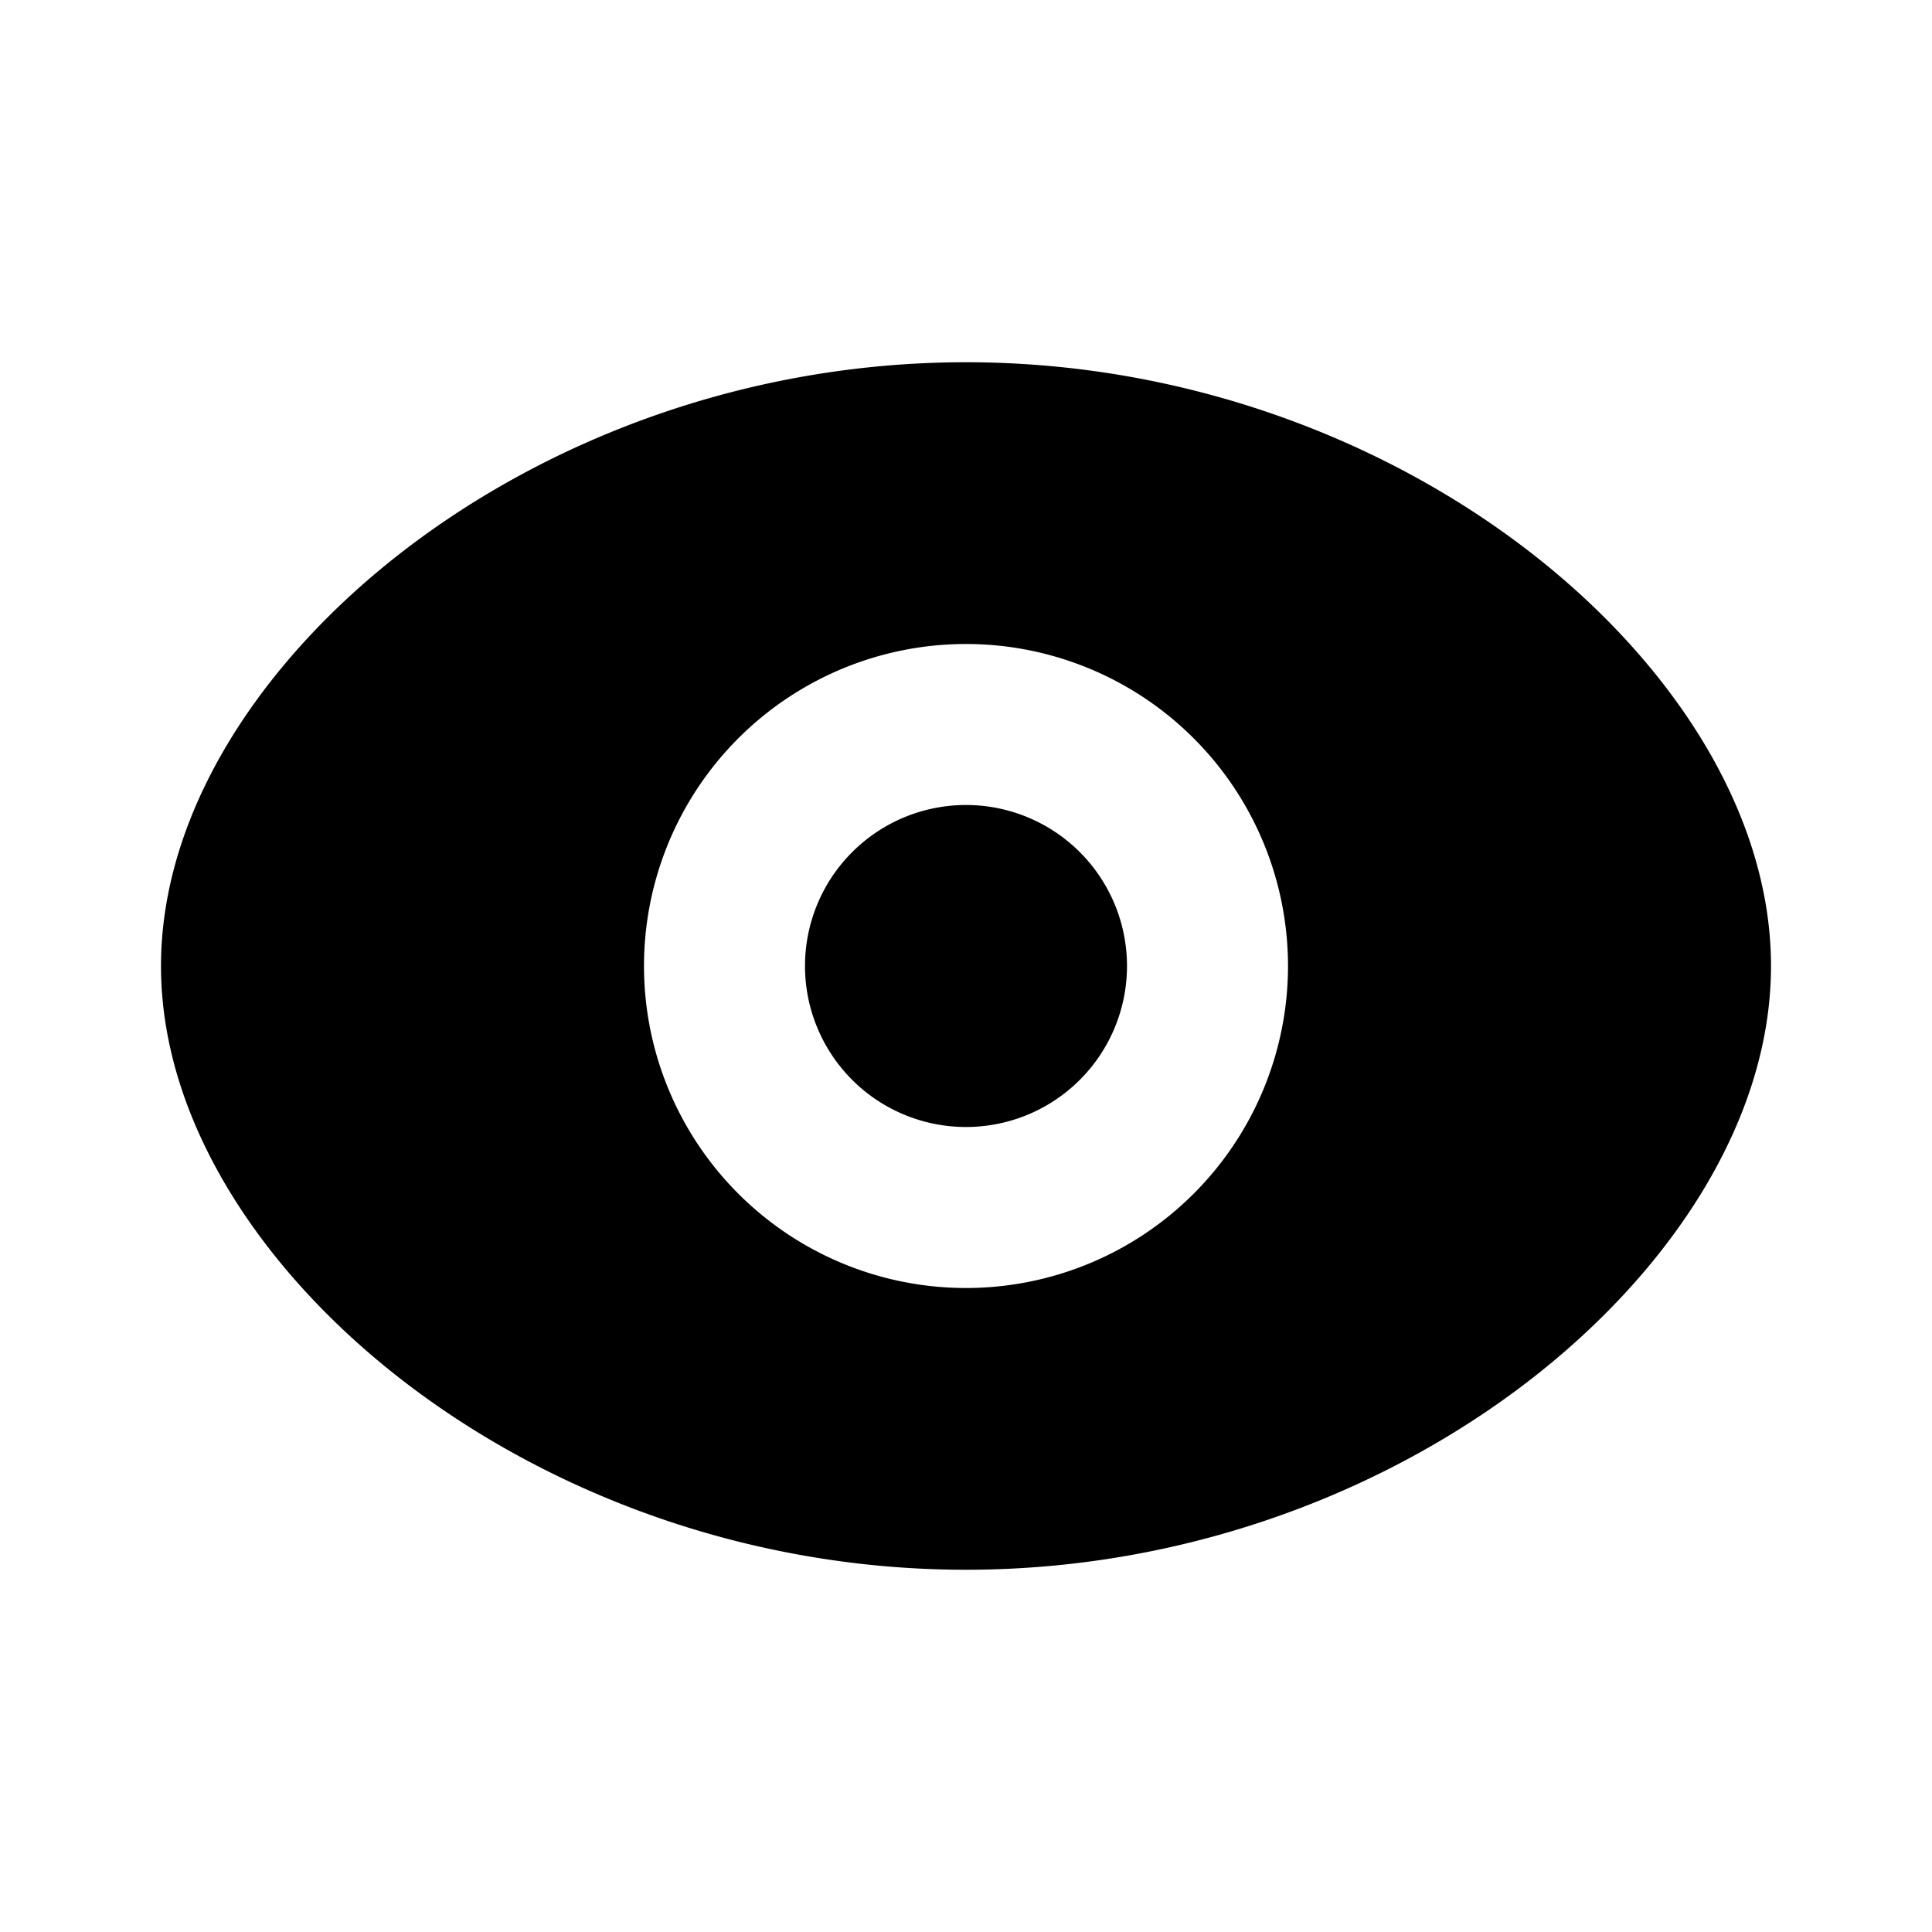 <svg xmlns="http://www.w3.org/2000/svg" width="24" height="24" viewBox="0 0 24 24" fill="none">
    <path fill="currentColor" fill-rule="evenodd" d="M5.027 6.832C6.822 5.454 9.284 4.5 12 4.5s5.178.954 6.973 2.332C20.736 8.185 22 10.07 22 12c0 1.93-1.264 3.815-3.027 5.168C17.178 18.546 14.716 19.5 12 19.5s-5.178-.954-6.973-2.332C3.264 15.815 2 13.93 2 12c0-1.93 1.264-3.815 3.027-5.168M8 12a4 4 0 1 1 8 0 4 4 0 0 1-8 0m4 2a2 2 0 1 0 0-4 2 2 0 0 0 0 4" clip-rule="evenodd"/>
</svg>